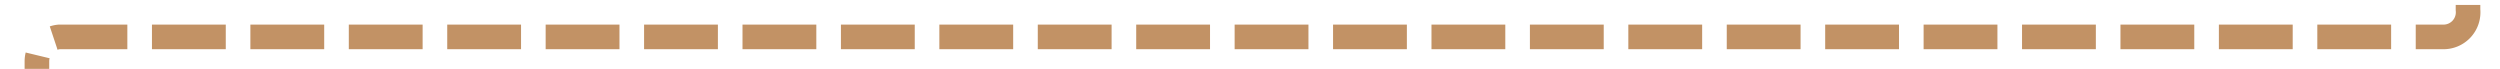 ﻿<?xml version="1.0" encoding="utf-8"?>
<svg version="1.1" xmlns:xlink="http://www.w3.org/1999/xlink" width="508px" height="14px" preserveAspectRatio="xMinYMid meet" viewBox="168 1014  508 12" xmlns="http://www.w3.org/2000/svg">
  <path d="M 669.5 974  L 669.5 1015  A 5 5 0 0 1 664.5 1020.5 L 180 1020.5  A 5 5 0 0 0 175.5 1025.5 L 175.5 1034  " stroke-width="5" stroke-dasharray="15,5" stroke="#c29265" fill="none" />
  <path d="M 669.5 969  A 5 5 0 0 0 664.5 974 A 5 5 0 0 0 669.5 979 A 5 5 0 0 0 674.5 974 A 5 5 0 0 0 669.5 969 Z " fill-rule="nonzero" fill="#c29265" stroke="none" />
</svg>
